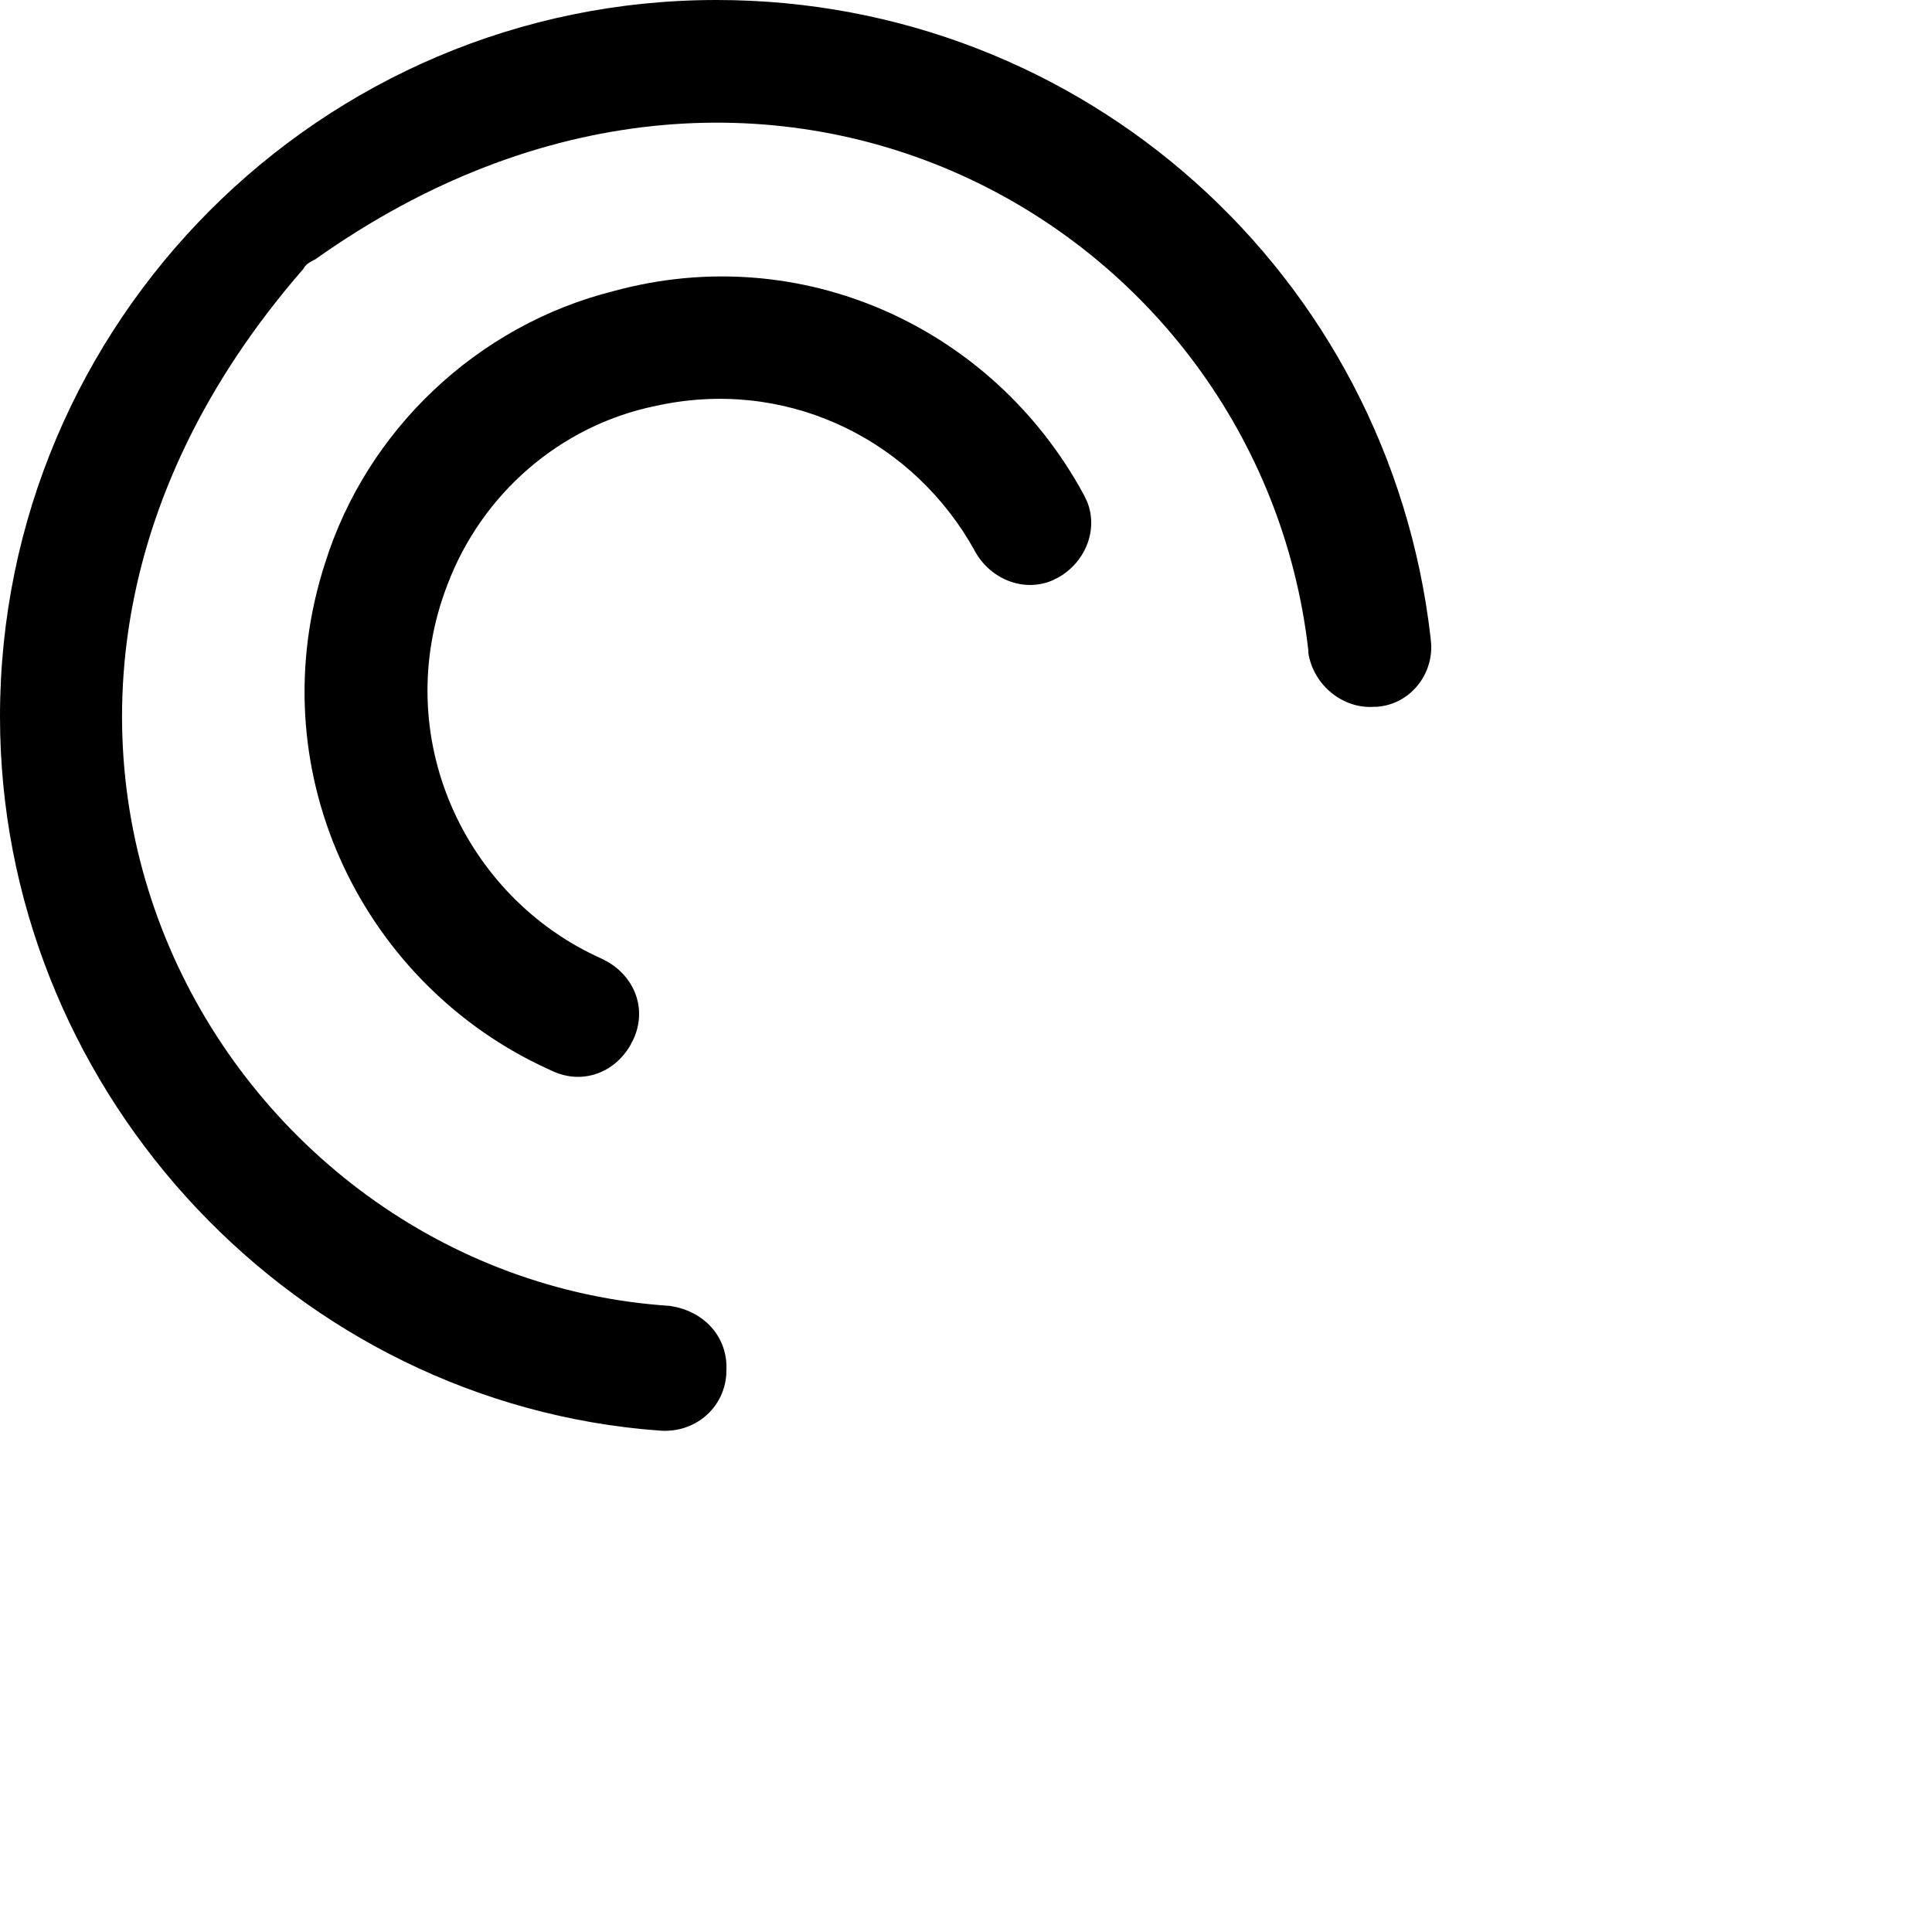<?xml version="1.0"?>
	<svg xmlns="http://www.w3.org/2000/svg" 
		width="30" 
		height="30" 
		viewbox="0 0 30 30" 
		code="80746" 
		 transform=""
		><path d="M11.127-1.77635684e-14C16.823-1.77635684e-14 21.57 4.253 22.215 9.911L22.215 9.911 22.224 10.017C22.24 10.507 21.876 10.939 21.38 10.975L21.38 10.975 21.342 10.975C20.848 11.013 20.392 10.633 20.316 10.139L20.316 10.139 20.316 10.101C19.557 3.456 11.848-0.911 4.899 4.025 4.823 4.063 4.747 4.101 4.709 4.177-1.443 11.241 3.418 19.823 10.405 20.278L10.405 20.278 10.525 20.302C10.993 20.419 11.314 20.813 11.278 21.304L11.278 21.304 11.278 21.342C11.241 21.873 10.785 22.253 10.253 22.215L10.253 22.215 9.967 22.191C4.37 21.634 1.0658141e-14 16.803 1.0658141e-14 11.127 1.0658141e-14 5.013 4.975-1.77635684e-14 11.127-1.77635684e-14ZM9.532 4.519C12.456 3.722 15.418 5.089 16.823 7.671L16.823 7.671 16.876 7.778C17.058 8.212 16.864 8.717 16.443 8.962L16.443 8.962 16.336 9.015C15.902 9.197 15.397 9.003 15.152 8.582L15.152 8.582 15.046 8.398C14.061 6.767 12.155 5.864 10.177 6.304 8.696 6.608 7.481 7.671 6.949 9.076 6.038 11.43 7.215 13.937 9.342 14.886L9.342 14.886 9.443 14.939C9.866 15.19 10.047 15.681 9.835 16.139L9.835 16.139 9.782 16.241C9.532 16.663 9.041 16.844 8.582 16.633L8.582 16.633 8.376 16.537C5.58 15.183 4.013 11.922 5.051 8.734 5.696 6.684 7.405 5.051 9.532 4.519Z"/>
	</svg>
	